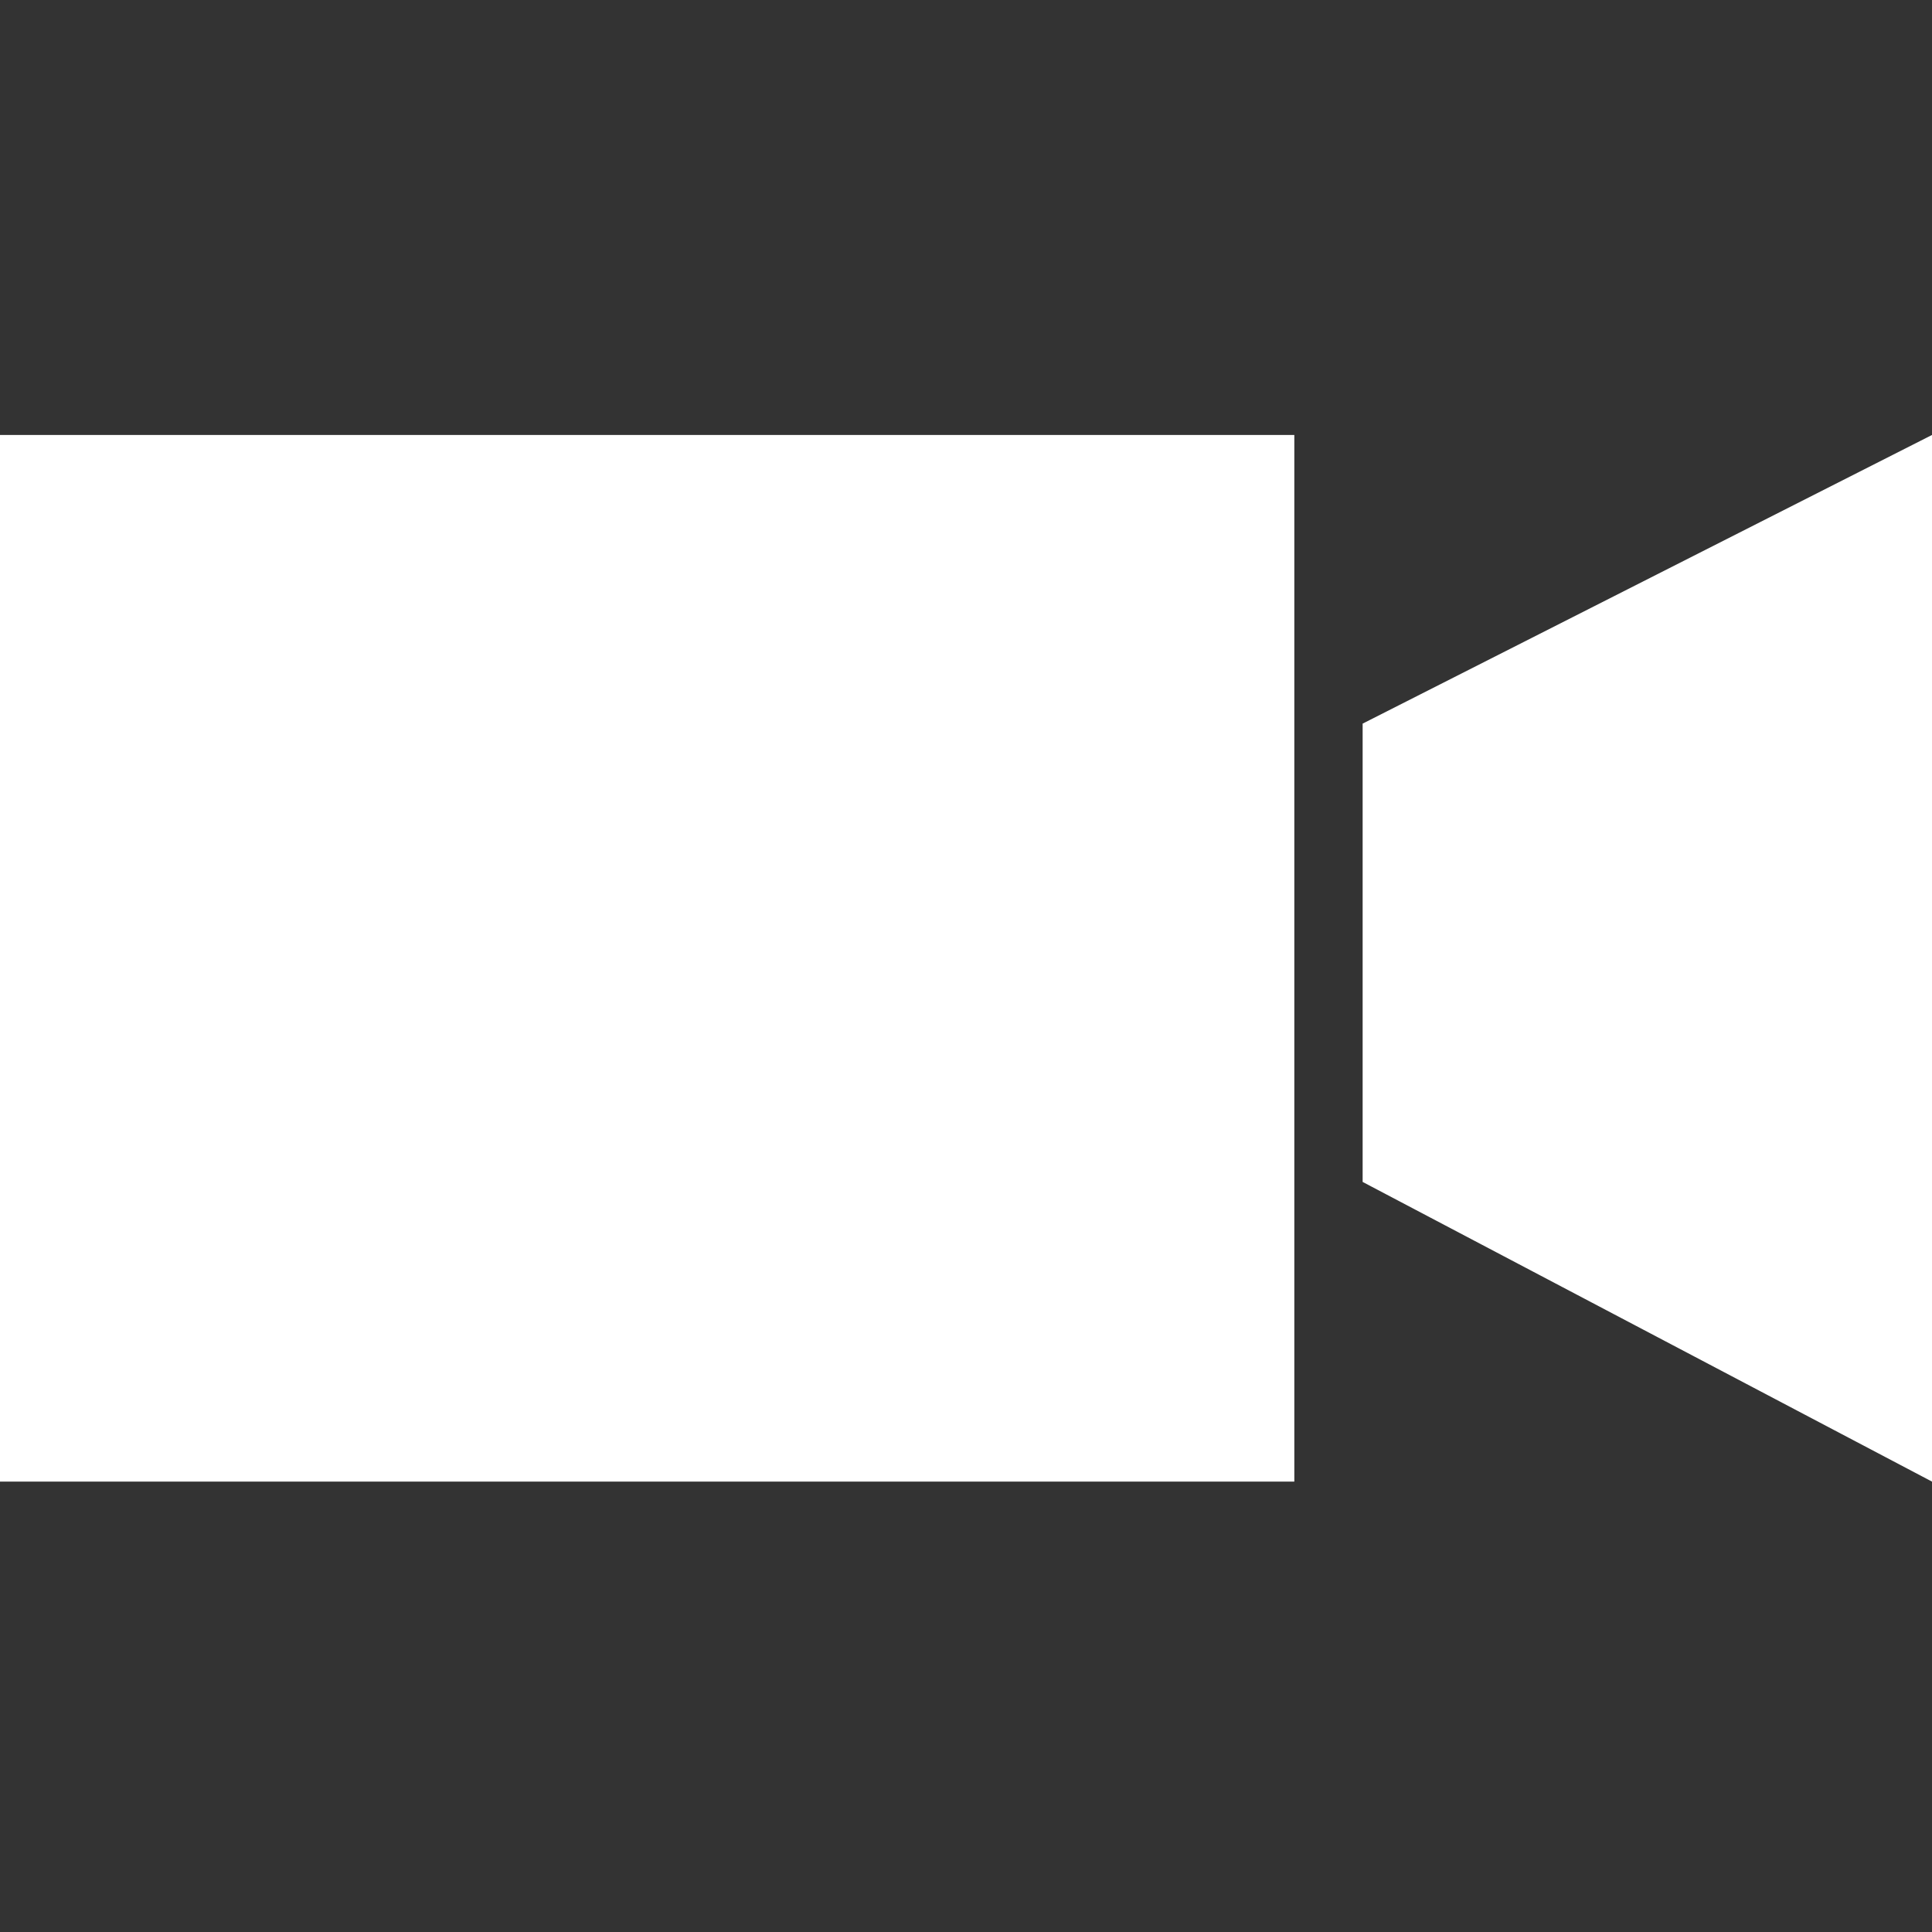 <?xml version="1.0" encoding="UTF-8" standalone="no"?>
<!DOCTYPE svg PUBLIC "-//W3C//DTD SVG 1.1//EN" "http://www.w3.org/Graphics/SVG/1.1/DTD/svg11.dtd">
<svg version="1.1" xmlns="http://www.w3.org/2000/svg" xmlns:xlink="http://www.w3.org/1999/xlink" preserveAspectRatio="xMidYMid meet" viewBox="0 0 640 640" width="640" height="640"><rect x="0" y="0" width="640" height="640" fill="#333333" stroke="none"/><defs><path d="M0 144.09L428.76 144.09L428.76 490.8L0 490.8L0 144.09Z" id="dLEwjtme8"></path><path d="M640 144.09L640 490.8L451.39 391.53L451.39 239.71L640 144.09Z" id="a2nygeNGVq"></path></defs><g><g><g><use xlink:href="#dLEwjtme8" opacity="1" fill="#ffffff" fill-opacity="1"></use></g><g><use xlink:href="#a2nygeNGVq" opacity="1" fill="#ffffff" fill-opacity="1"></use></g></g></g></svg>